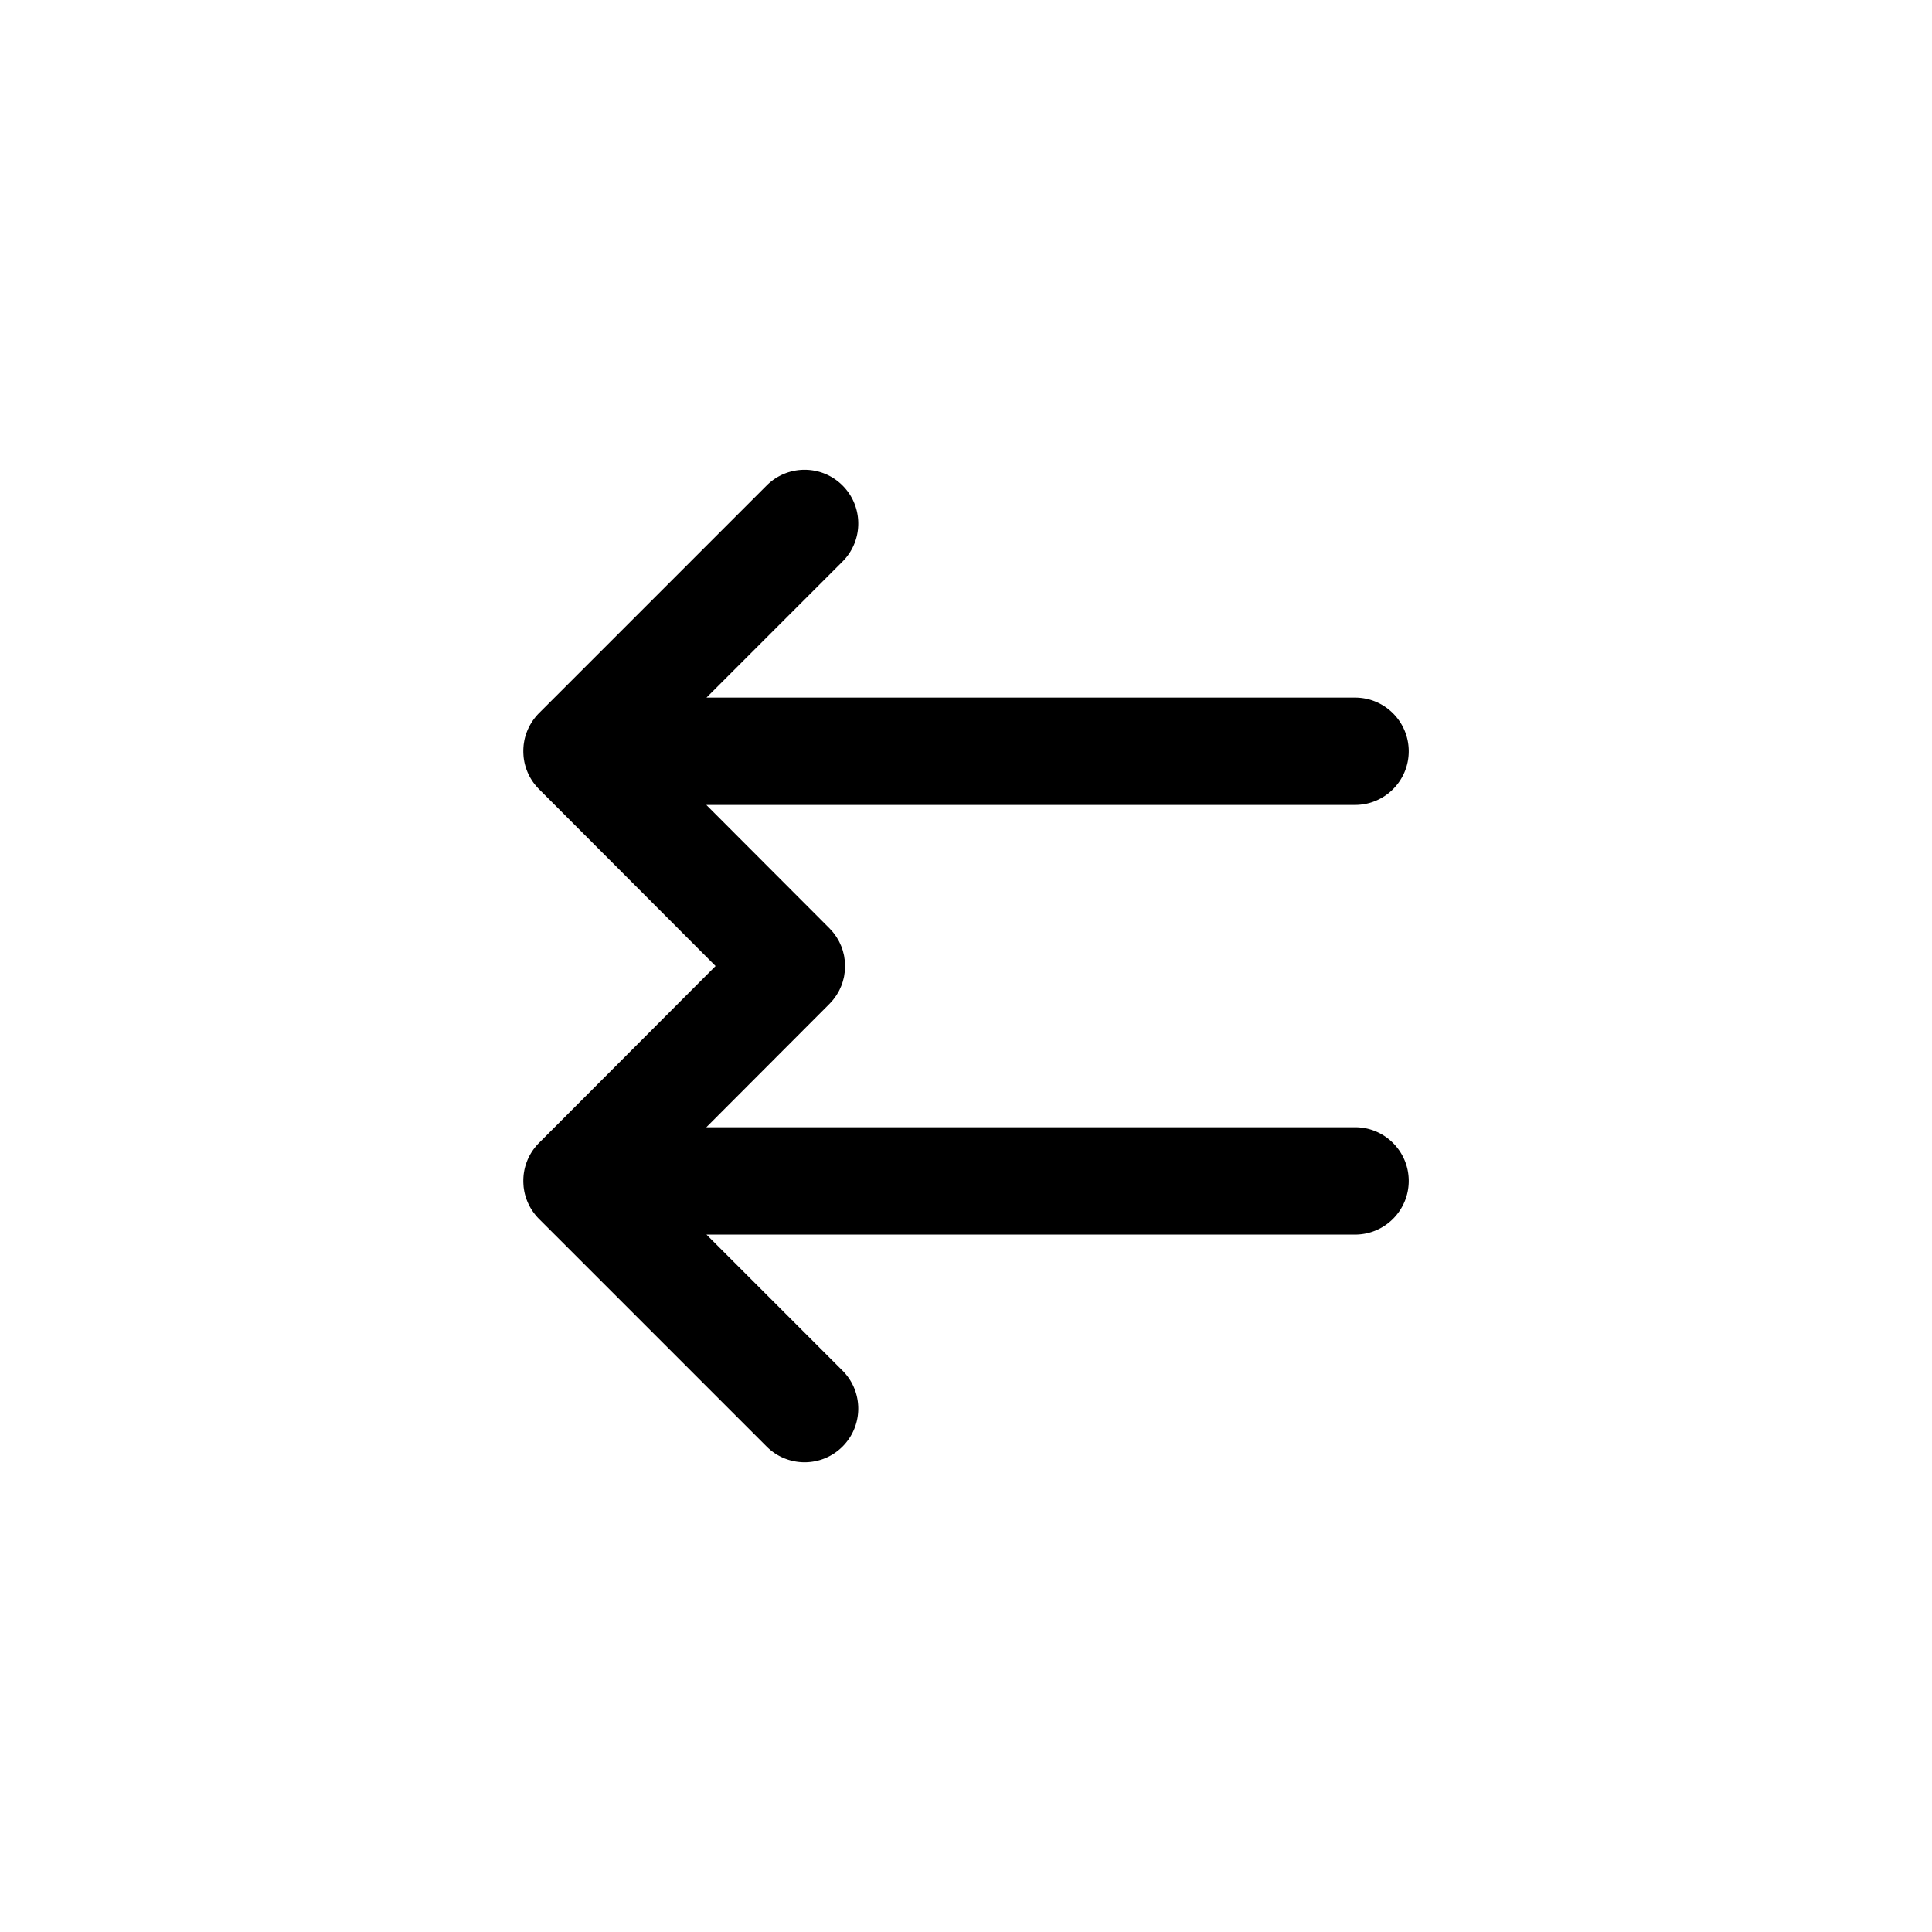 <svg xmlns="http://www.w3.org/2000/svg" viewBox="0 0 864 864"><path d="M383.82 234.09c0-6.14-2.34-12.28-7.03-16.97-9.37-9.37-24.57-9.37-33.94 0L241.03 318.94c-.56.56-1.09 1.15-1.59 1.76-.01.02-.03.03-.04.05l-.09.12c-.45.56-.88 1.14-1.28 1.74l-.06.09c-.04.06-.07.12-.1.17q-.555.87-1.05 1.77c-.02.03-.04.07-.06.1-.03.06-.05.12-.08.18-.31.61-.61 1.23-.87 1.87-.01.03-.03.06-.04.09-.02.05-.03.1-.05.14-.26.65-.49 1.32-.7 1.99-.02.06-.03.11-.05.17-.2.69-.37 1.38-.51 2.1 0 .02 0 .03-.01.05 0 .03 0 .06-.01.1-.13.71-.24 1.42-.31 2.15v.14c-.07.72-.1 1.46-.1 2.2v.03c0 .74.04 1.47.1 2.19v.12c.07.73.18 1.44.31 2.15 0 .03 0 .07.01.1 0 .01 0 .03.01.04.14.71.31 1.41.51 2.09.02.06.03.12.05.18.2.68.44 1.34.7 1.99l.09.24c.26.64.55 1.25.86 1.86.03.06.05.12.08.17.02.04.04.07.06.11.32.6.67 1.19 1.04 1.76.04.06.07.12.1.17.02.03.05.06.07.1.4.59.82 1.17 1.27 1.72l.09.12c.02.02.03.04.05.06.5.6 1.02 1.19 1.57 1.74l.02.02 78.99 79.13-78.99 79.13-.02.02c-.55.55-1.08 1.13-1.57 1.74-.02.02-.03.04-.05.06l-.09.12c-.45.56-.87 1.13-1.27 1.72-.02.03-.05.06-.07.1-.04.06-.07.12-.1.17-.37.57-.72 1.16-1.04 1.76-.02.04-.04.07-.06.11-.03.06-.05.11-.08.17-.31.61-.6 1.23-.86 1.86l-.09.24c-.26.65-.49 1.31-.7 1.99-.02.06-.03.12-.05.18-.2.69-.37 1.38-.51 2.09 0 .01 0 .03-.01.04 0 .03 0 .07-.01.1-.13.71-.24 1.42-.31 2.15v.12c-.07.72-.1 1.45-.1 2.19v.02c0 .75.04 1.49.1 2.21v.14c.07.73.18 1.44.31 2.15 0 .03 0 .06.01.1 0 .02 0 .03.01.05q.21 1.065.51 2.1c.02.06.03.11.05.17.2.68.44 1.34.7 1.99.02.05.03.1.05.14.01.03.03.06.04.09.26.64.55 1.26.87 1.87.03.06.05.12.08.18.02.03.04.07.06.1q.48.915 1.05 1.77c.04.06.07.12.1.17l.06.09c.4.6.83 1.18 1.28 1.74l.09.12c.01.02.03.03.04.05.5.61 1.03 1.2 1.59 1.76L342.85 646.9c4.69 4.69 10.83 7.03 16.97 7.03s12.29-2.34 16.97-7.03 7.03-10.83 7.03-16.97-2.34-12.28-7.03-16.97l-60.85-60.85H606c13.25 0 24-10.75 24-24s-10.75-24-24-24H315.87l55.03-55.13c.33-.33.62-.68.93-1.03.23-.26.48-.51.7-.78.32-.39.6-.81.9-1.22.17-.24.37-.48.53-.72.31-.47.57-.95.85-1.43.12-.21.25-.4.36-.61.29-.54.53-1.1.77-1.66.07-.16.15-.31.22-.47.29-.72.55-1.46.77-2.2.06-.2.09-.4.15-.59.15-.55.3-1.1.4-1.65.07-.38.11-.76.16-1.14.06-.38.13-.76.17-1.15.03-.35.03-.71.05-1.06.02-.41.06-.82.06-1.22v-.02c0-.41-.04-.82-.06-1.22-.02-.35-.02-.71-.05-1.06-.04-.38-.11-.76-.17-1.15-.05-.38-.09-.76-.16-1.14-.11-.56-.26-1.1-.4-1.65-.05-.2-.09-.4-.15-.59-.22-.74-.48-1.48-.77-2.2-.06-.16-.15-.31-.22-.47-.24-.56-.49-1.12-.77-1.66-.11-.21-.25-.41-.36-.61-.27-.48-.54-.96-.85-1.43-.16-.25-.36-.48-.53-.72-.29-.41-.57-.82-.9-1.22-.22-.27-.47-.52-.7-.78-.31-.34-.6-.7-.93-1.03l-55.03-55.13H606c13.25 0 24-10.75 24-24s-10.75-24-24-24H315.94l60.85-60.85a23.92 23.92 0 0 0 7.03-16.97Z"/></svg>